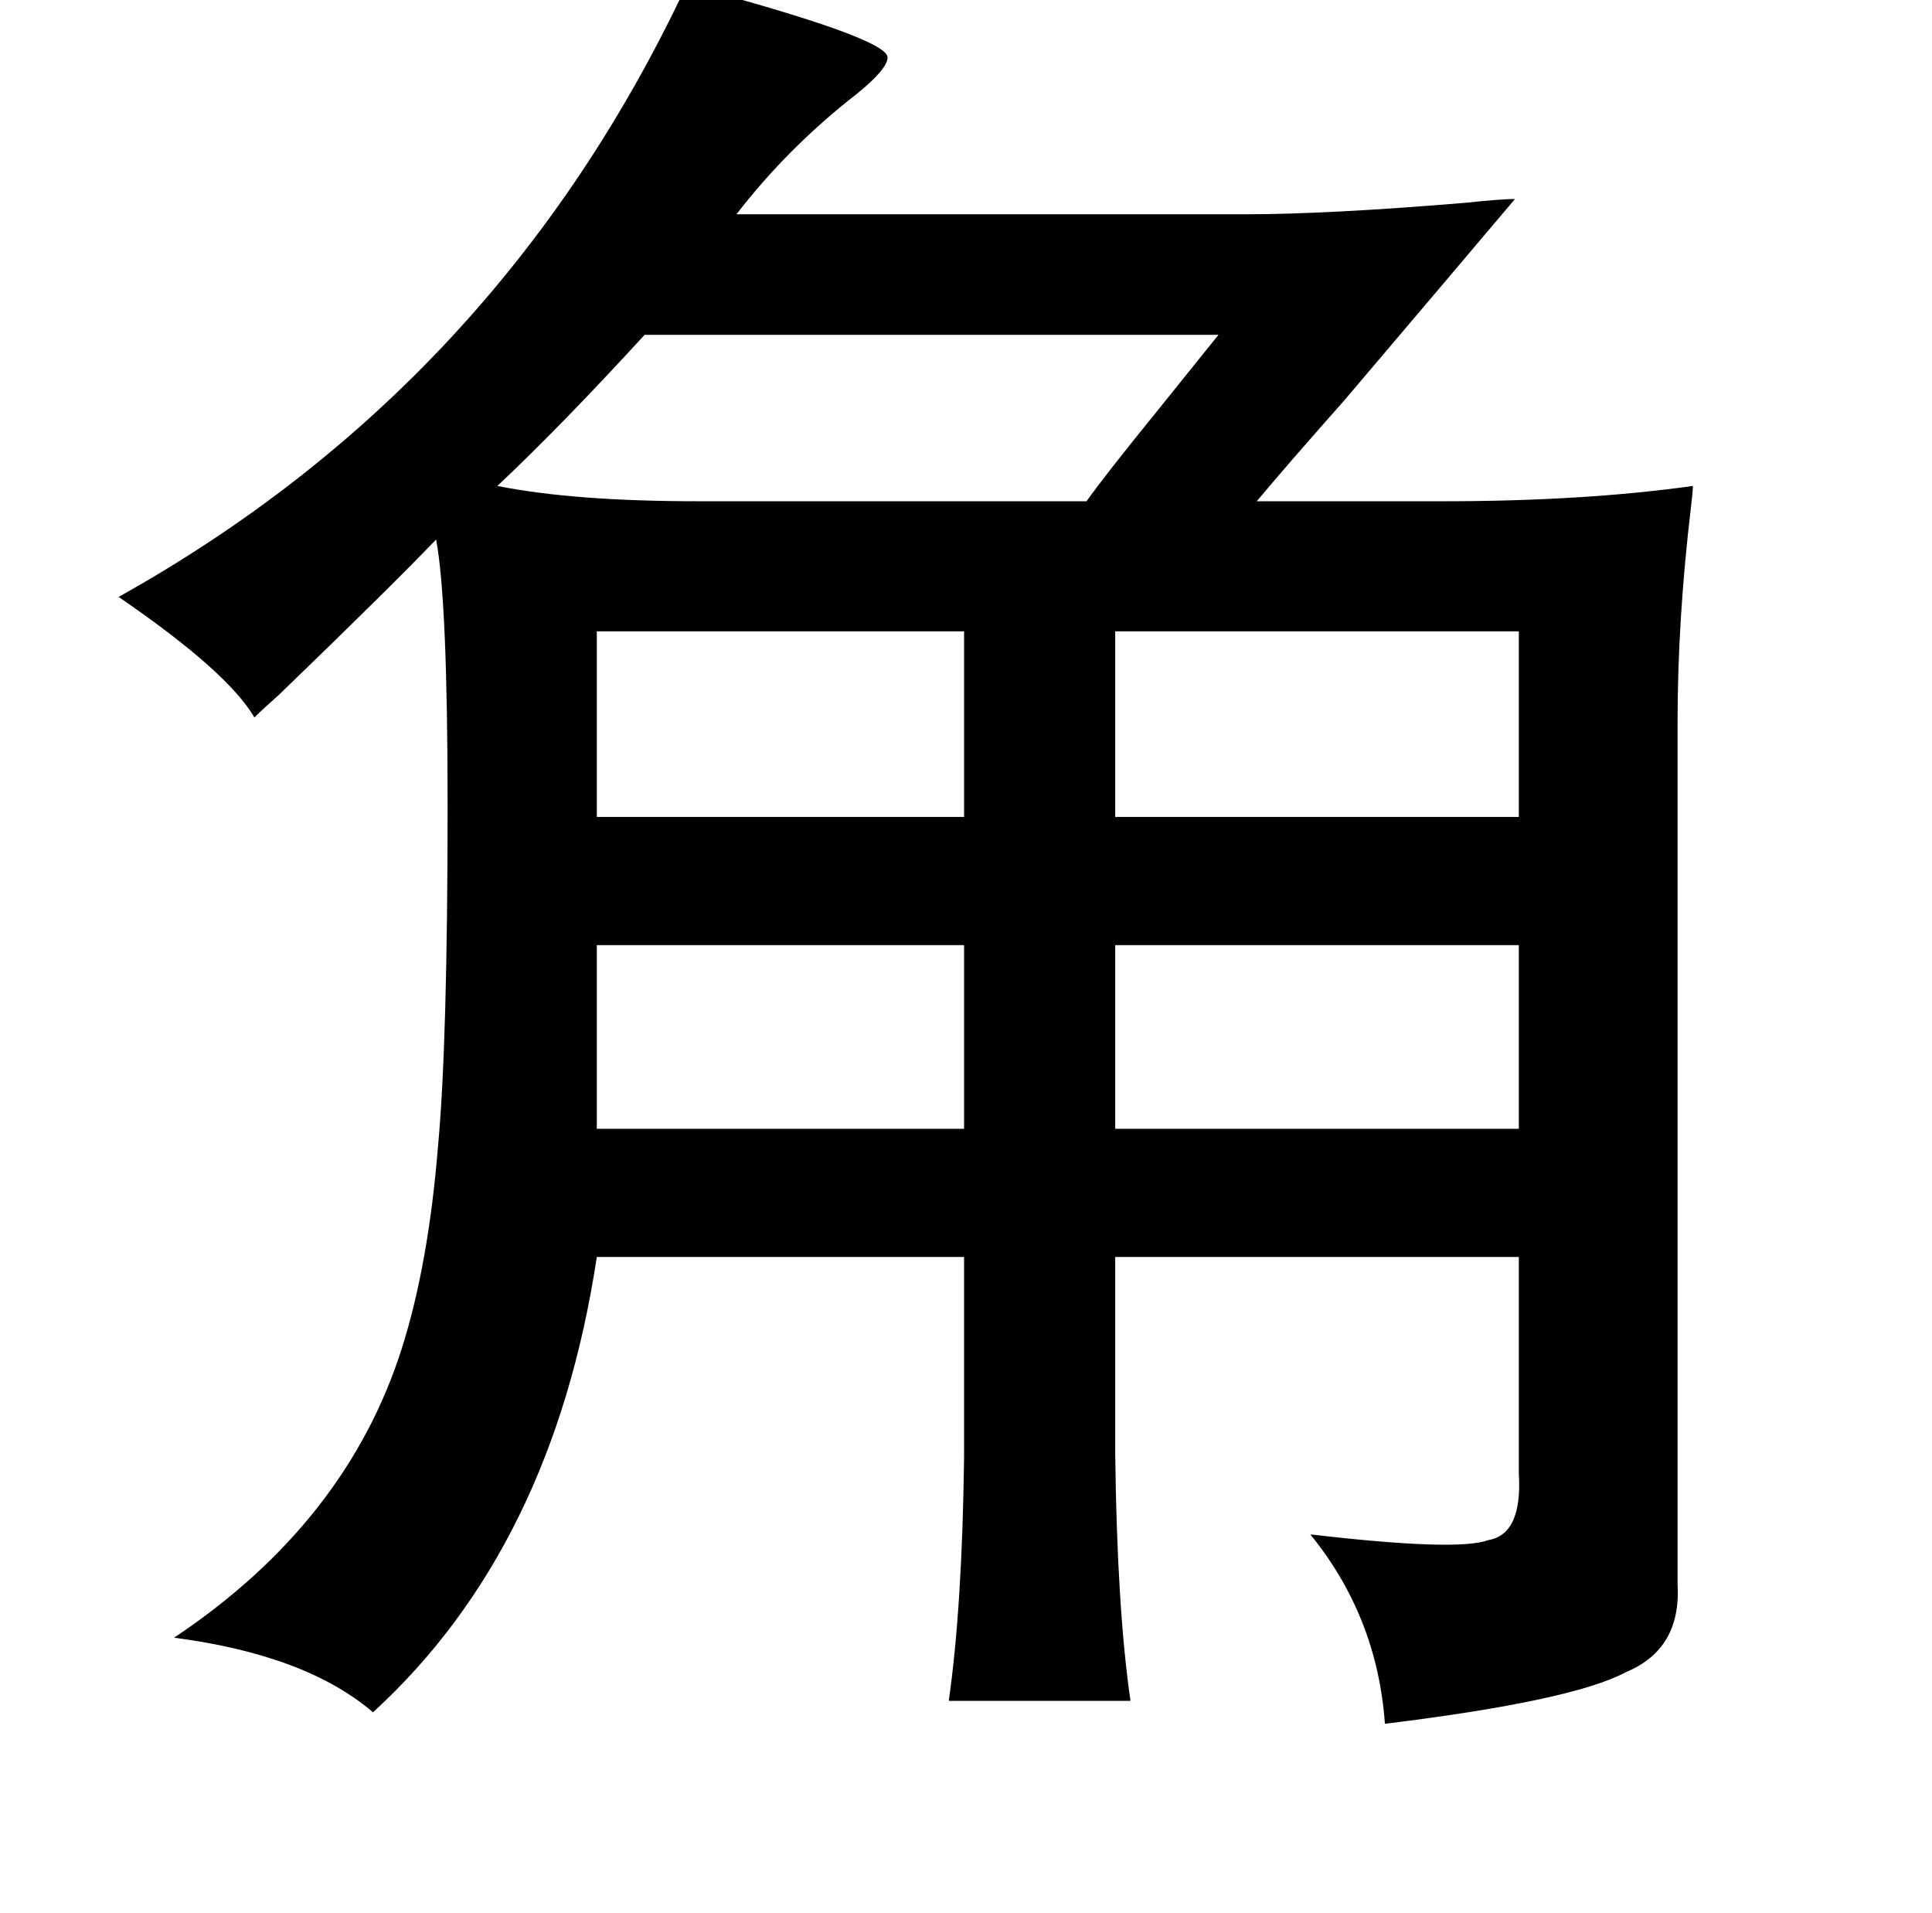 <?xml version="1.0" standalone="no"?>
<!DOCTYPE svg PUBLIC "-//W3C//DTD SVG 1.1//EN" "http://www.w3.org/Graphics/SVG/1.1/DTD/svg11.dtd" >
<svg xmlns="http://www.w3.org/2000/svg" xmlns:xlink="http://www.w3.org/1999/xlink" version="1.1" viewBox="-10 0 1010 1000">
   <path fill="currentColor"
d="M349 -8q105 28 105 38q0 6 -16 19q-36 28 -63 63h266q43 0 115 -6q19 -2 26 -2q-27 32 -89 105q-31 35 -46 53h97q74 0 131 -8q0 3 -1 11q-7 59 -7 112v451q2 34 -27 46q-28 15 -126 27q-4 -56 -39 -99q77 9 93 3q18 -3 16 -35v-113h-211v103q1 81 8 129h-95
q7 -49 8 -127v-105h-192q-23 152 -117 238q-35 -30 -104 -39q90 -60 119 -151q14 -44 19 -106q5 -54 5 -178q0 -107 -6 -139q-25 26 -82 81q-9 8 -13 12q-14 -24 -71 -63q199 -111 297 -320zM627 175h-300q-44 48 -77 79q40 8 105 8h203q10 -14 36 -46q21 -26 33 -41z
M302 330v97h192v-97h-192zM573 330v97h211v-97h-211zM494 494h-192v96h192v-96zM573 494v96h211v-96h-211z" />
</svg>
